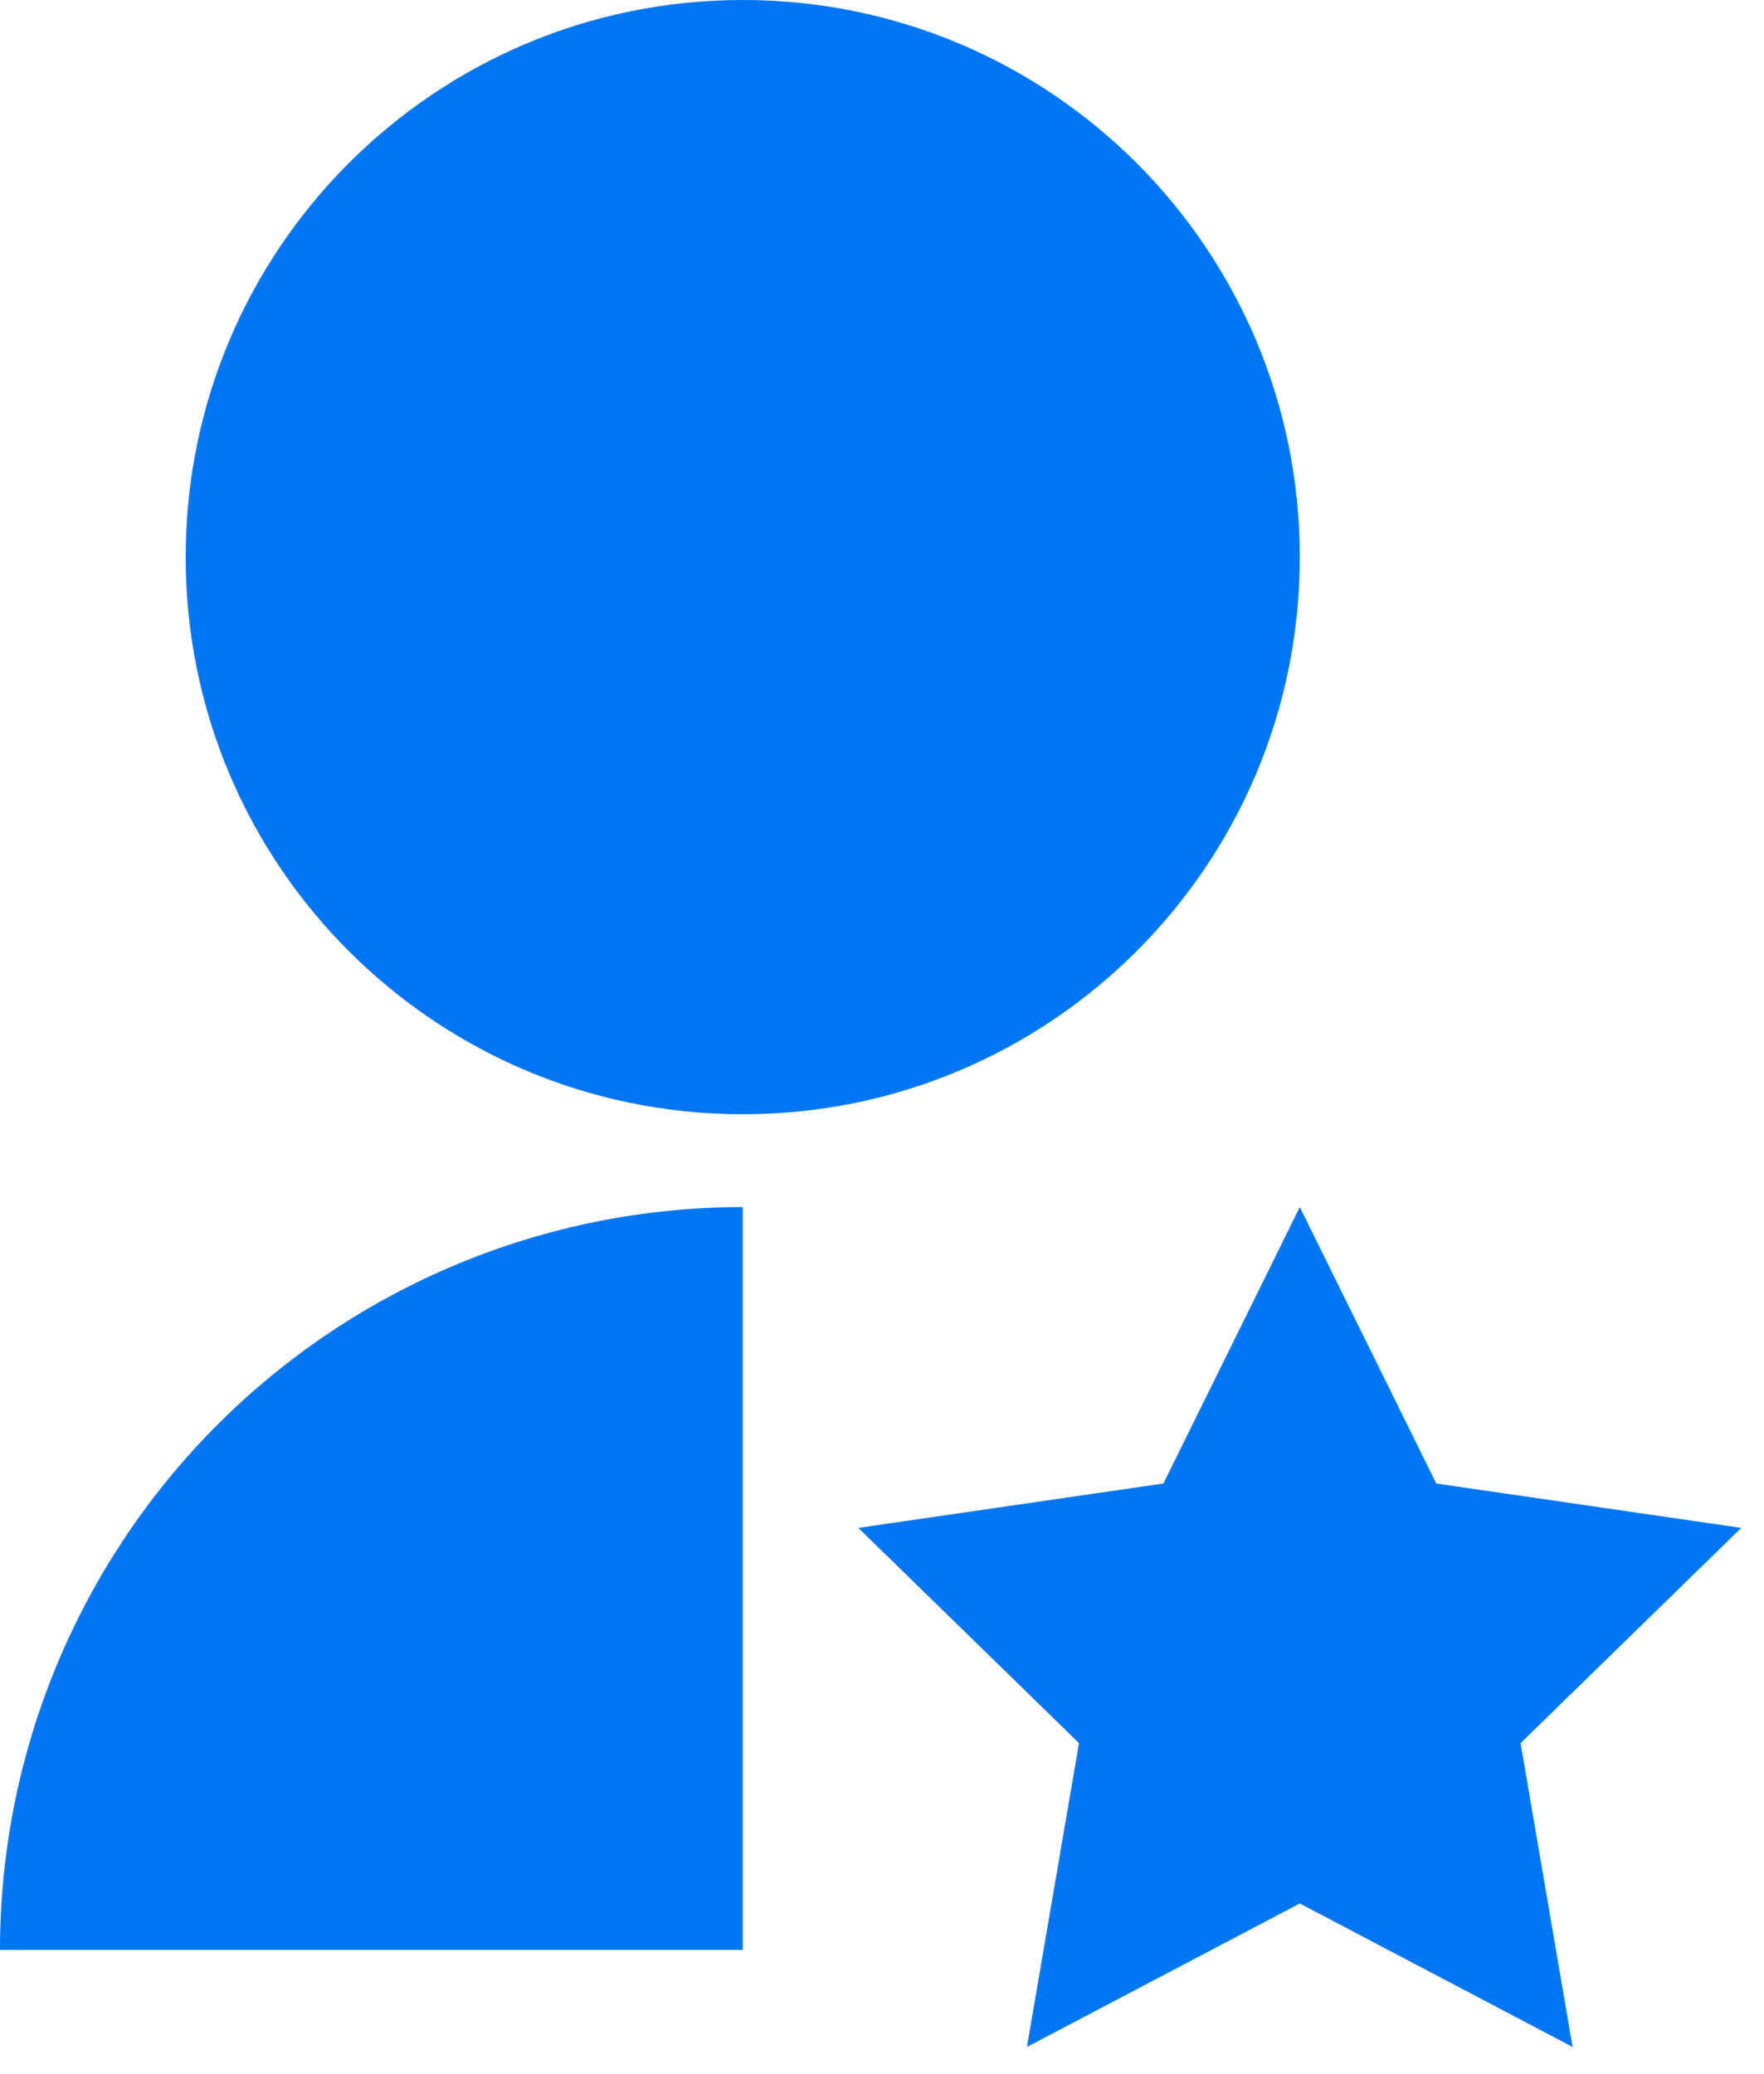 <svg width="57" height="67" viewBox="0 0 57 67" fill="none" xmlns="http://www.w3.org/2000/svg">
<path d="M24 39V63H0C0 56.635 2.529 50.53 7.029 46.029C11.53 41.529 17.635 39 24 39ZM42 61.5L33.183 66.135L34.866 56.319L27.735 49.365L37.593 47.931L42 39L46.41 47.931L56.265 49.365L49.134 56.319L50.814 66.135L42 61.5ZM24 36C14.055 36 6 27.945 6 18C6 8.055 14.055 0 24 0C33.945 0 42 8.055 42 18C42 27.945 33.945 36 24 36Z" fill="#0076F5"/>
</svg>
